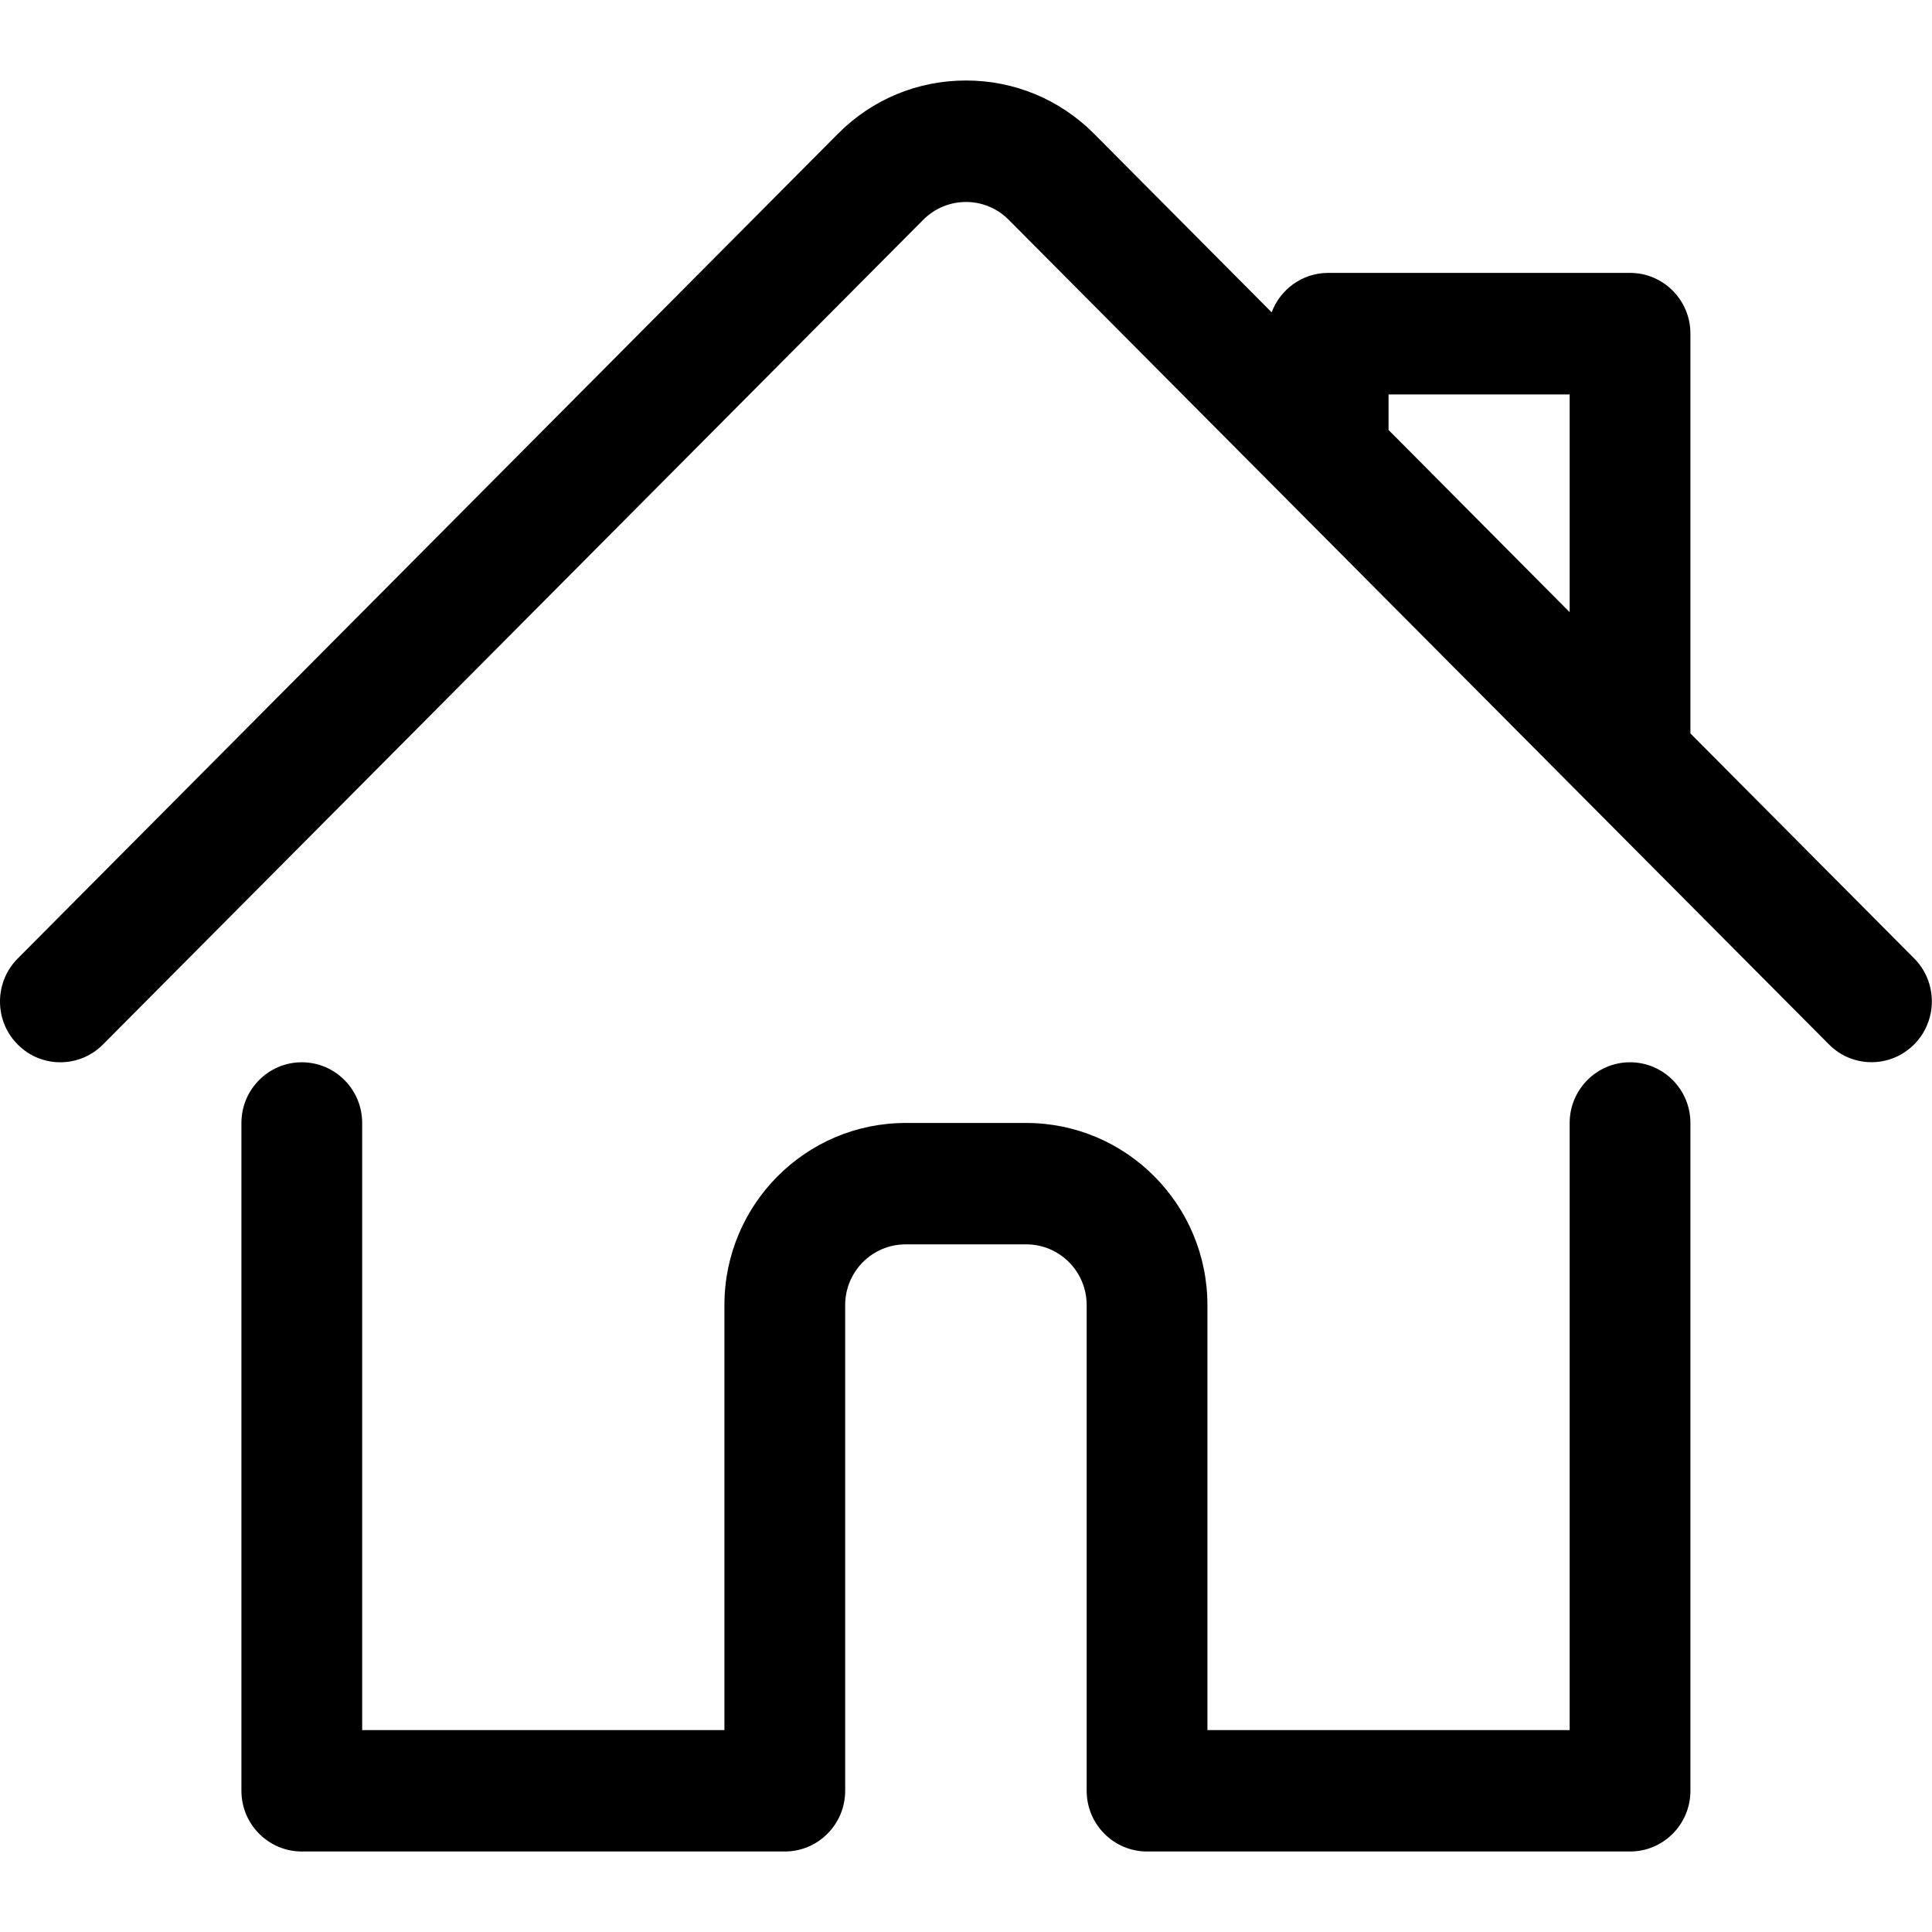<svg width="24" height="24" viewBox="0 0 24 24" fill="none" xmlns="http://www.w3.org/2000/svg">
<path d="M14.249 23C13.835 23 13.499 22.662 13.499 22.246V16.212C13.499 15.796 13.163 15.458 12.749 15.458H11.249C10.835 15.458 10.499 15.796 10.499 16.212V22.246C10.499 22.662 10.163 23 9.749 23H3.749C3.335 23 2.999 22.662 2.999 22.246V13.95C2.999 13.534 3.335 13.196 3.749 13.196C4.163 13.196 4.499 13.534 4.499 13.95V21.492H8.999V16.212C8.999 14.964 10.008 13.95 11.249 13.95H12.749C13.99 13.95 14.999 14.964 14.999 16.212V21.492H19.499V13.95C19.499 13.534 19.835 13.196 20.249 13.196C20.663 13.196 20.999 13.534 20.999 13.95V22.246C20.999 22.662 20.663 23 20.249 23H14.249Z" fill="black"/>
<path d="M0.749 13.196C0.549 13.196 0.36 13.117 0.219 12.974C-0.073 12.681 -0.073 12.202 0.219 11.908L10.409 1.662C10.833 1.235 11.398 1 12 1C12.601 1 13.166 1.235 13.591 1.662L15.797 3.88C15.904 3.594 16.178 3.39 16.499 3.39H20.249C20.663 3.39 20.999 3.728 20.999 4.144V9.111L23.779 11.906C24.071 12.2 24.071 12.679 23.779 12.973C23.637 13.116 23.449 13.195 23.249 13.195C23.049 13.195 22.86 13.116 22.719 12.973L12.53 2.73C12.389 2.588 12.201 2.509 12 2.509C11.799 2.509 11.611 2.588 11.469 2.73L1.279 12.975C1.138 13.117 0.949 13.196 0.749 13.196ZM19.499 7.605V4.9H17.249V5.341L19.499 7.605Z" fill="black"/>
</svg>
